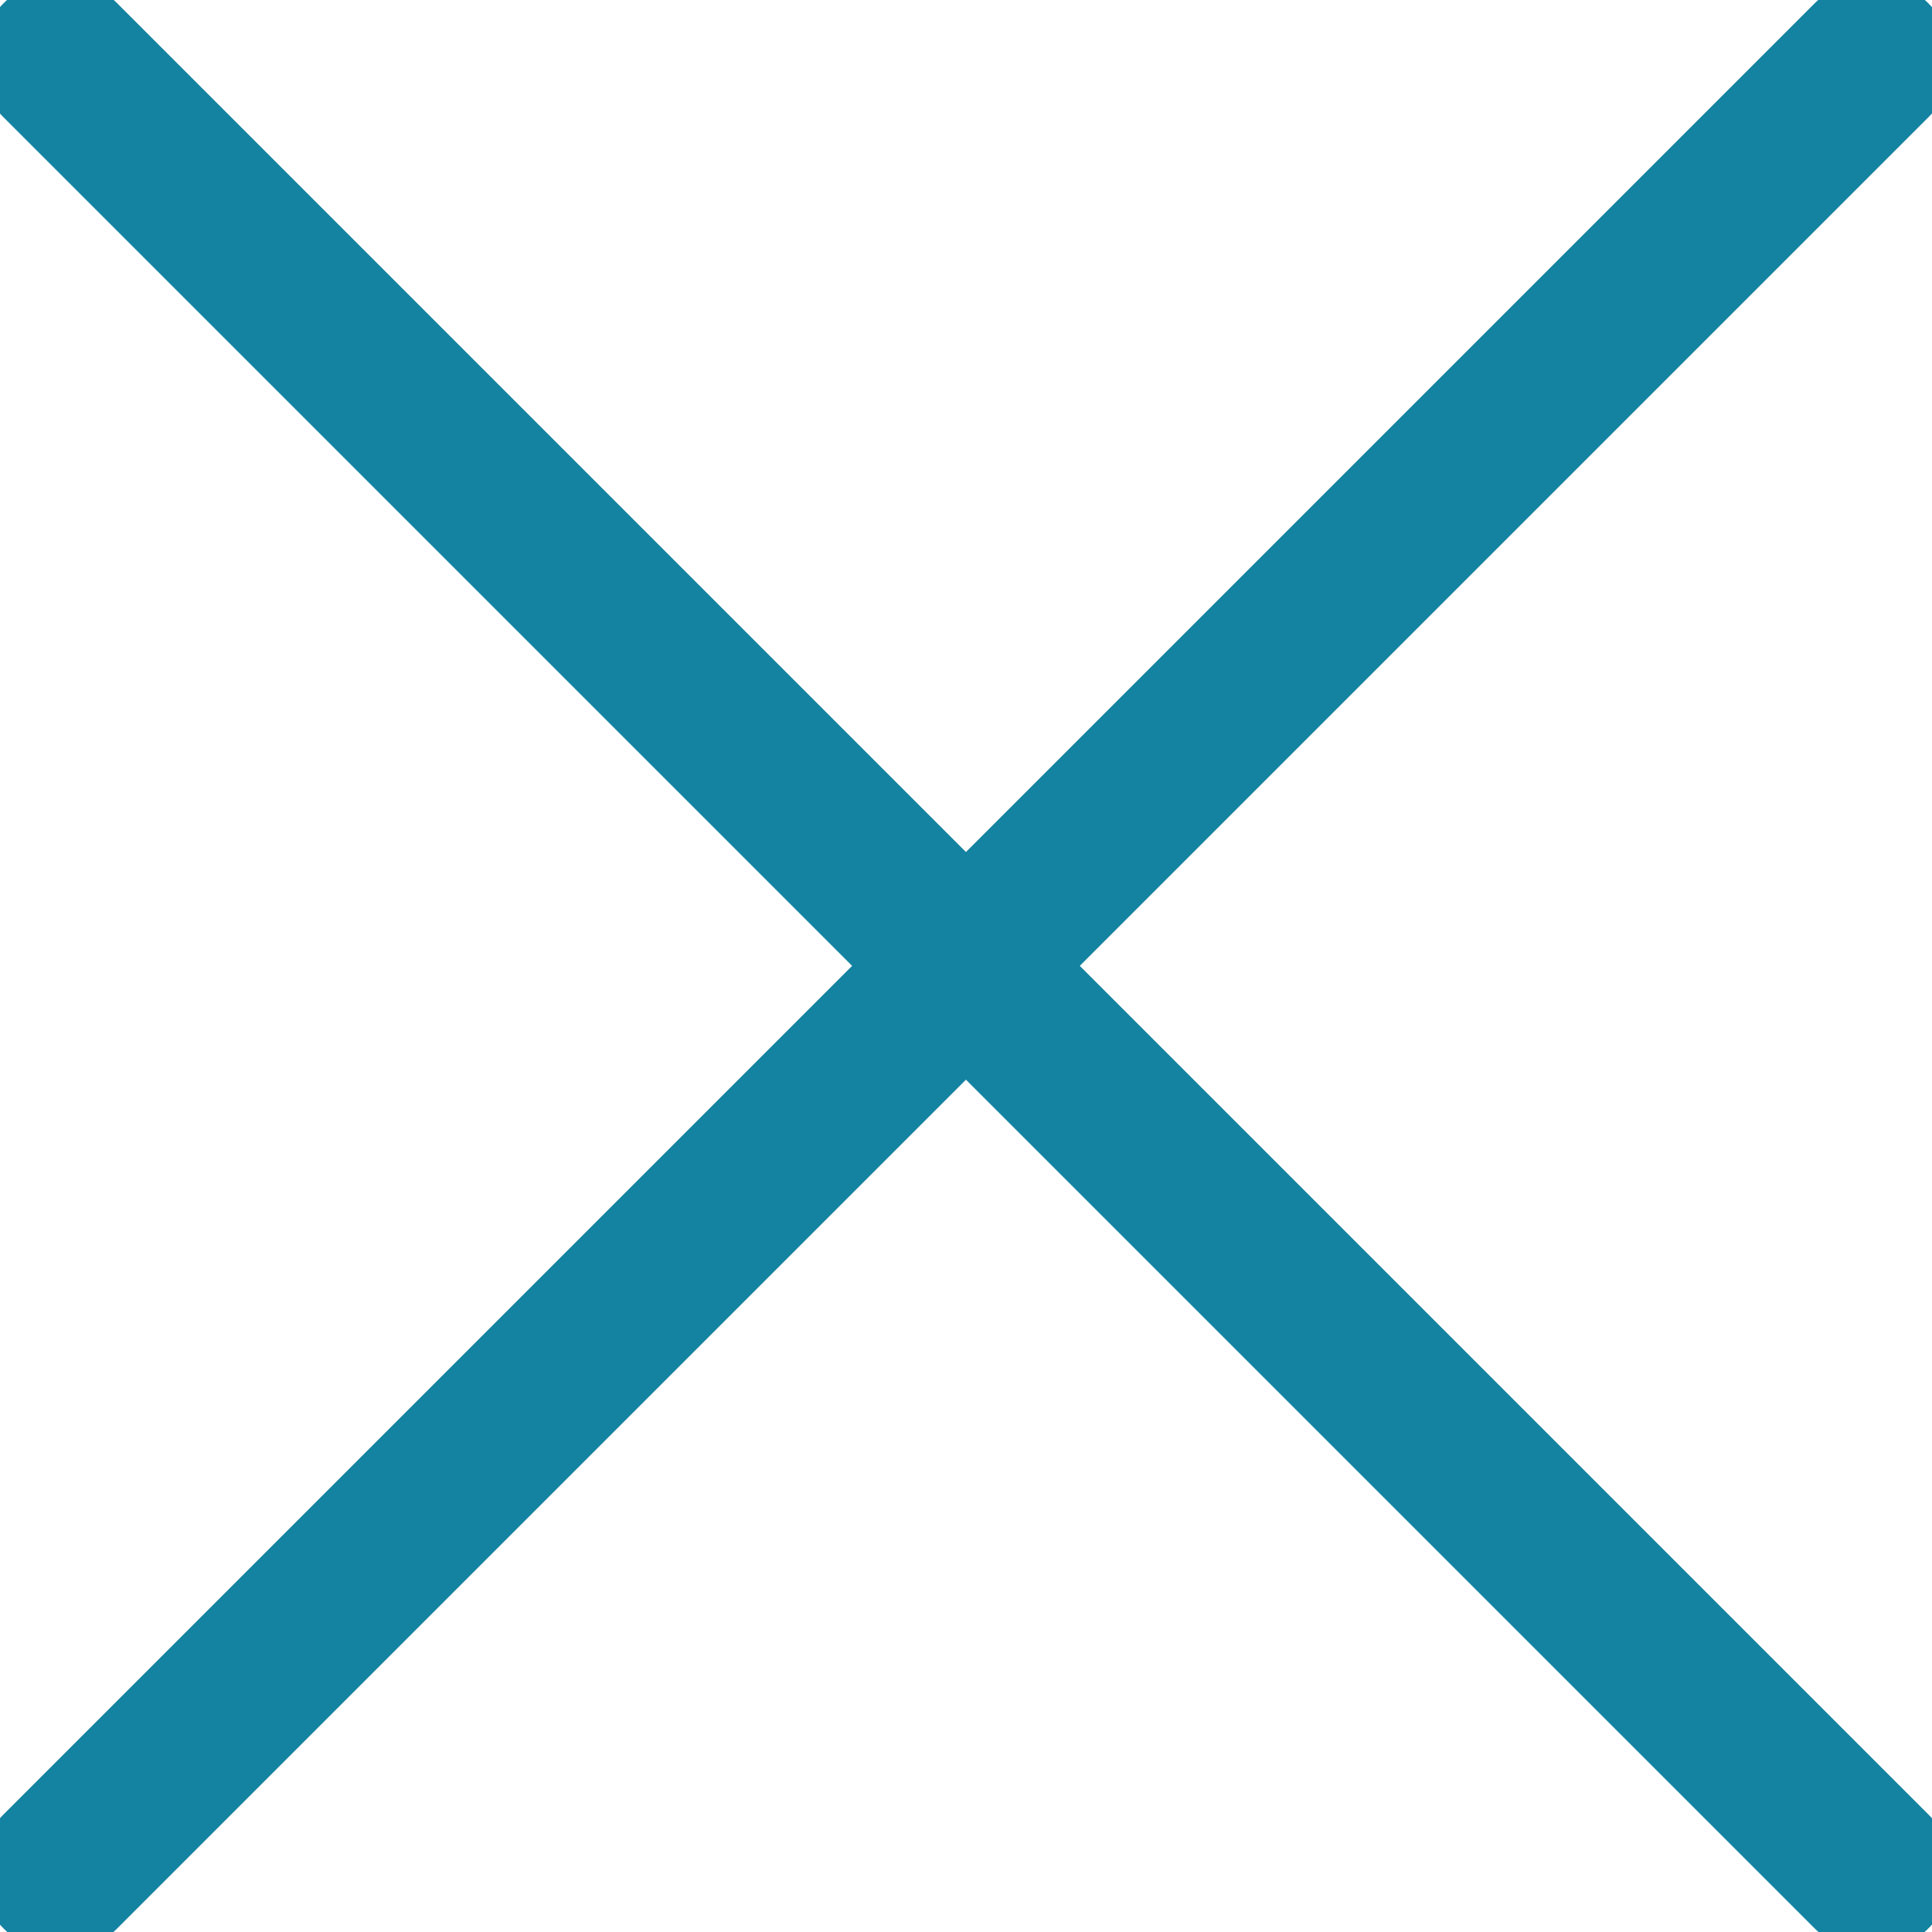 <svg xmlns="http://www.w3.org/2000/svg" version="1.1" xmlns:xlink="http://www.w3.org/1999/xlink" xmlns:svgjs="http://svgjs.com/svgjs" viewBox="0 0 140 140" width="140" height="140"><g transform="matrix(5.833,0,0,5.833,0,0)"><path d="M0.75 23.249L23.25 0.749" fill="none" stroke="#1482a1" stroke-linecap="round" stroke-linejoin="round" stroke-width="2"></path><path d="M23.25 23.249L0.75 0.749" fill="none" stroke="#1482a1" stroke-linecap="round" stroke-linejoin="round" stroke-width="2"></path></g></svg>
